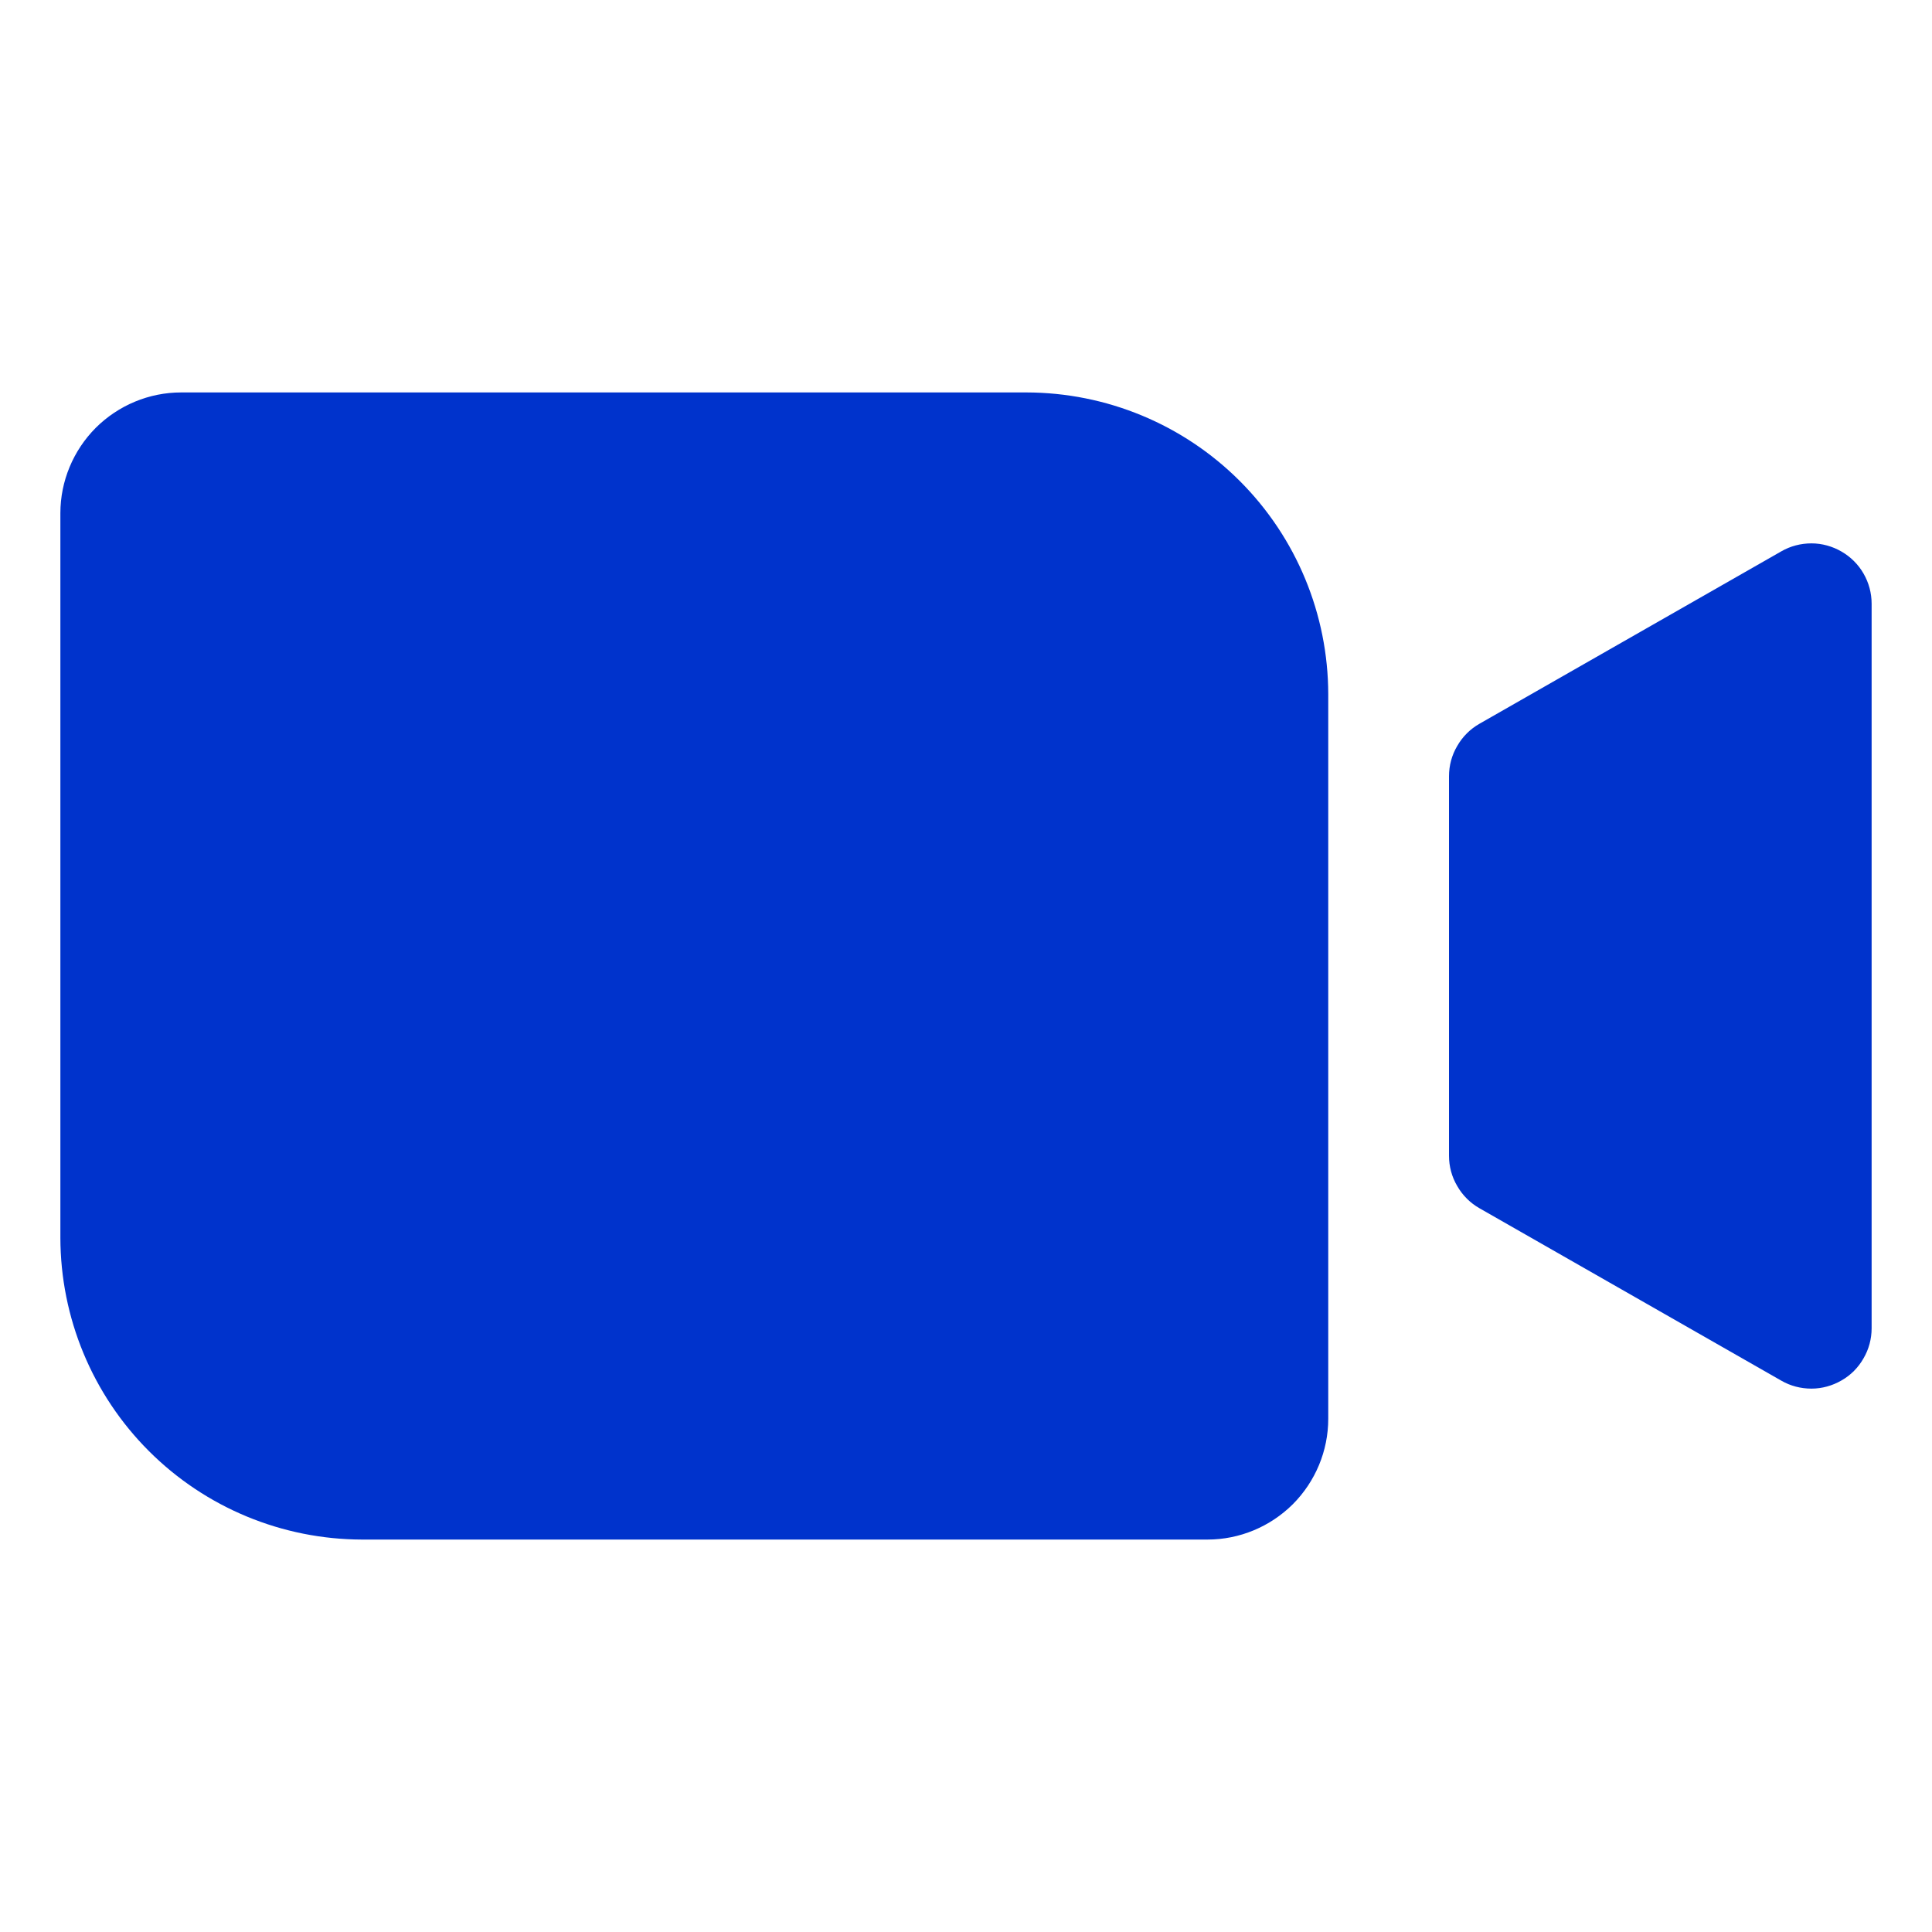 <svg width="16" height="16" viewBox="0 0 16 16" fill="none" xmlns="http://www.w3.org/2000/svg">
<path d="M11 5.75V11.75C11 12.015 10.894 12.269 10.707 12.457C10.519 12.644 10.265 12.75 10 12.75H3C2.337 12.749 1.702 12.486 1.233 12.017C0.764 11.548 0.501 10.913 0.5 10.25V4.25C0.5 3.985 0.606 3.731 0.793 3.543C0.981 3.356 1.235 3.25 1.5 3.25H8.5C9.163 3.251 9.798 3.514 10.267 3.983C10.736 4.452 10.999 5.087 11 5.75ZM15.251 4.568C15.175 4.524 15.089 4.5 15.002 4.5C14.914 4.5 14.828 4.522 14.752 4.566L12.252 5.994C12.175 6.038 12.112 6.101 12.068 6.178C12.023 6.254 12 6.34 12 6.429V9.571C12 9.66 12.023 9.746 12.068 9.822C12.112 9.899 12.175 9.962 12.252 10.006L14.752 11.434C14.828 11.478 14.914 11.5 15.002 11.5C15.089 11.5 15.175 11.476 15.251 11.432C15.327 11.389 15.39 11.325 15.433 11.249C15.477 11.174 15.5 11.088 15.5 11V5C15.5 4.912 15.477 4.826 15.433 4.75C15.39 4.675 15.327 4.612 15.251 4.568Z" fill="#0033CC"/>
</svg>

